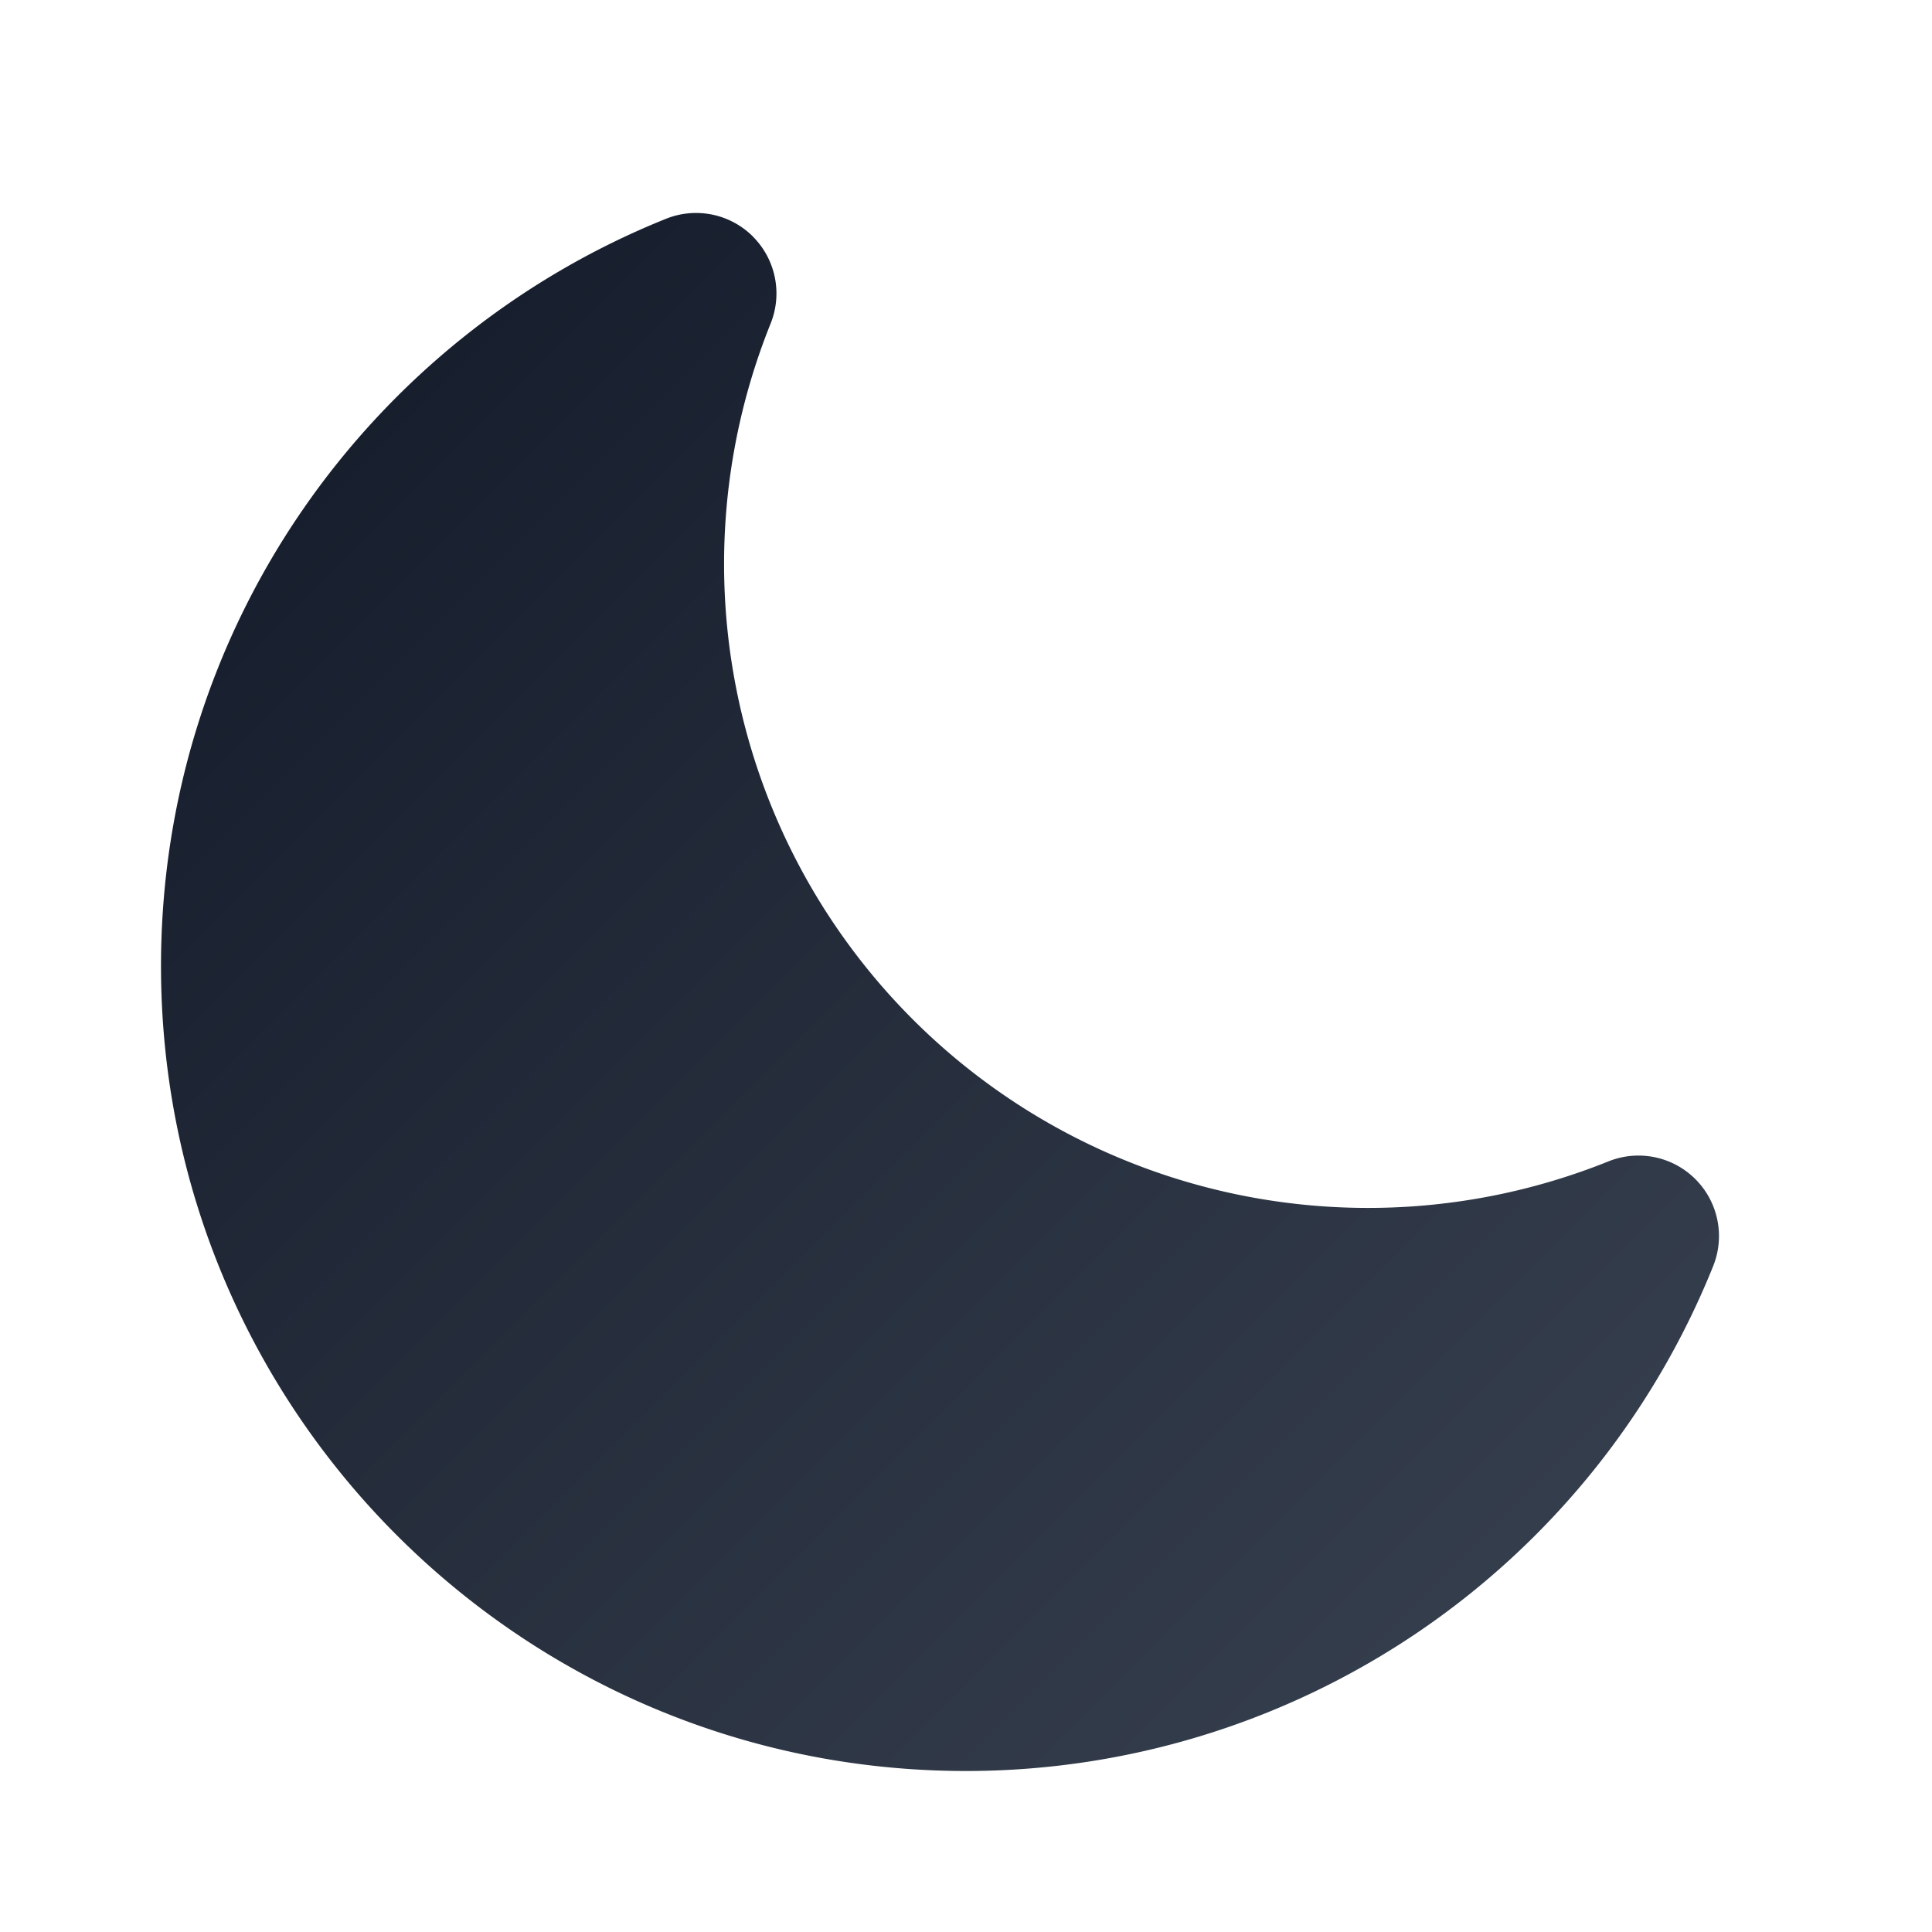 <svg viewBox="0 0 24 24" xmlns="http://www.w3.org/2000/svg" xmlns:xlink="http://www.w3.org/1999/xlink" fill="none"><path fill-rule="evenodd" clip-rule="evenodd" d="M9.353 2.939a1 1 0 01.22 1.08 8 8 0 0010.408 10.408 1 1 0 011.301 1.3A10.003 10.003 0 0112 22C6.477 22 2 17.523 2 12c0-4.207 2.598-7.805 6.273-9.282a1 1 0 011.08.22z" fill="url(#paint0_linear)"></path><defs><linearGradient id="paint0_linear" x1="2" y1="2" x2="30" y2="30" gradientUnits="userSpaceOnUse"><stop stop-color="#111827"></stop><stop offset="1" stop-color="#4b5563"></stop></linearGradient></defs></svg>
